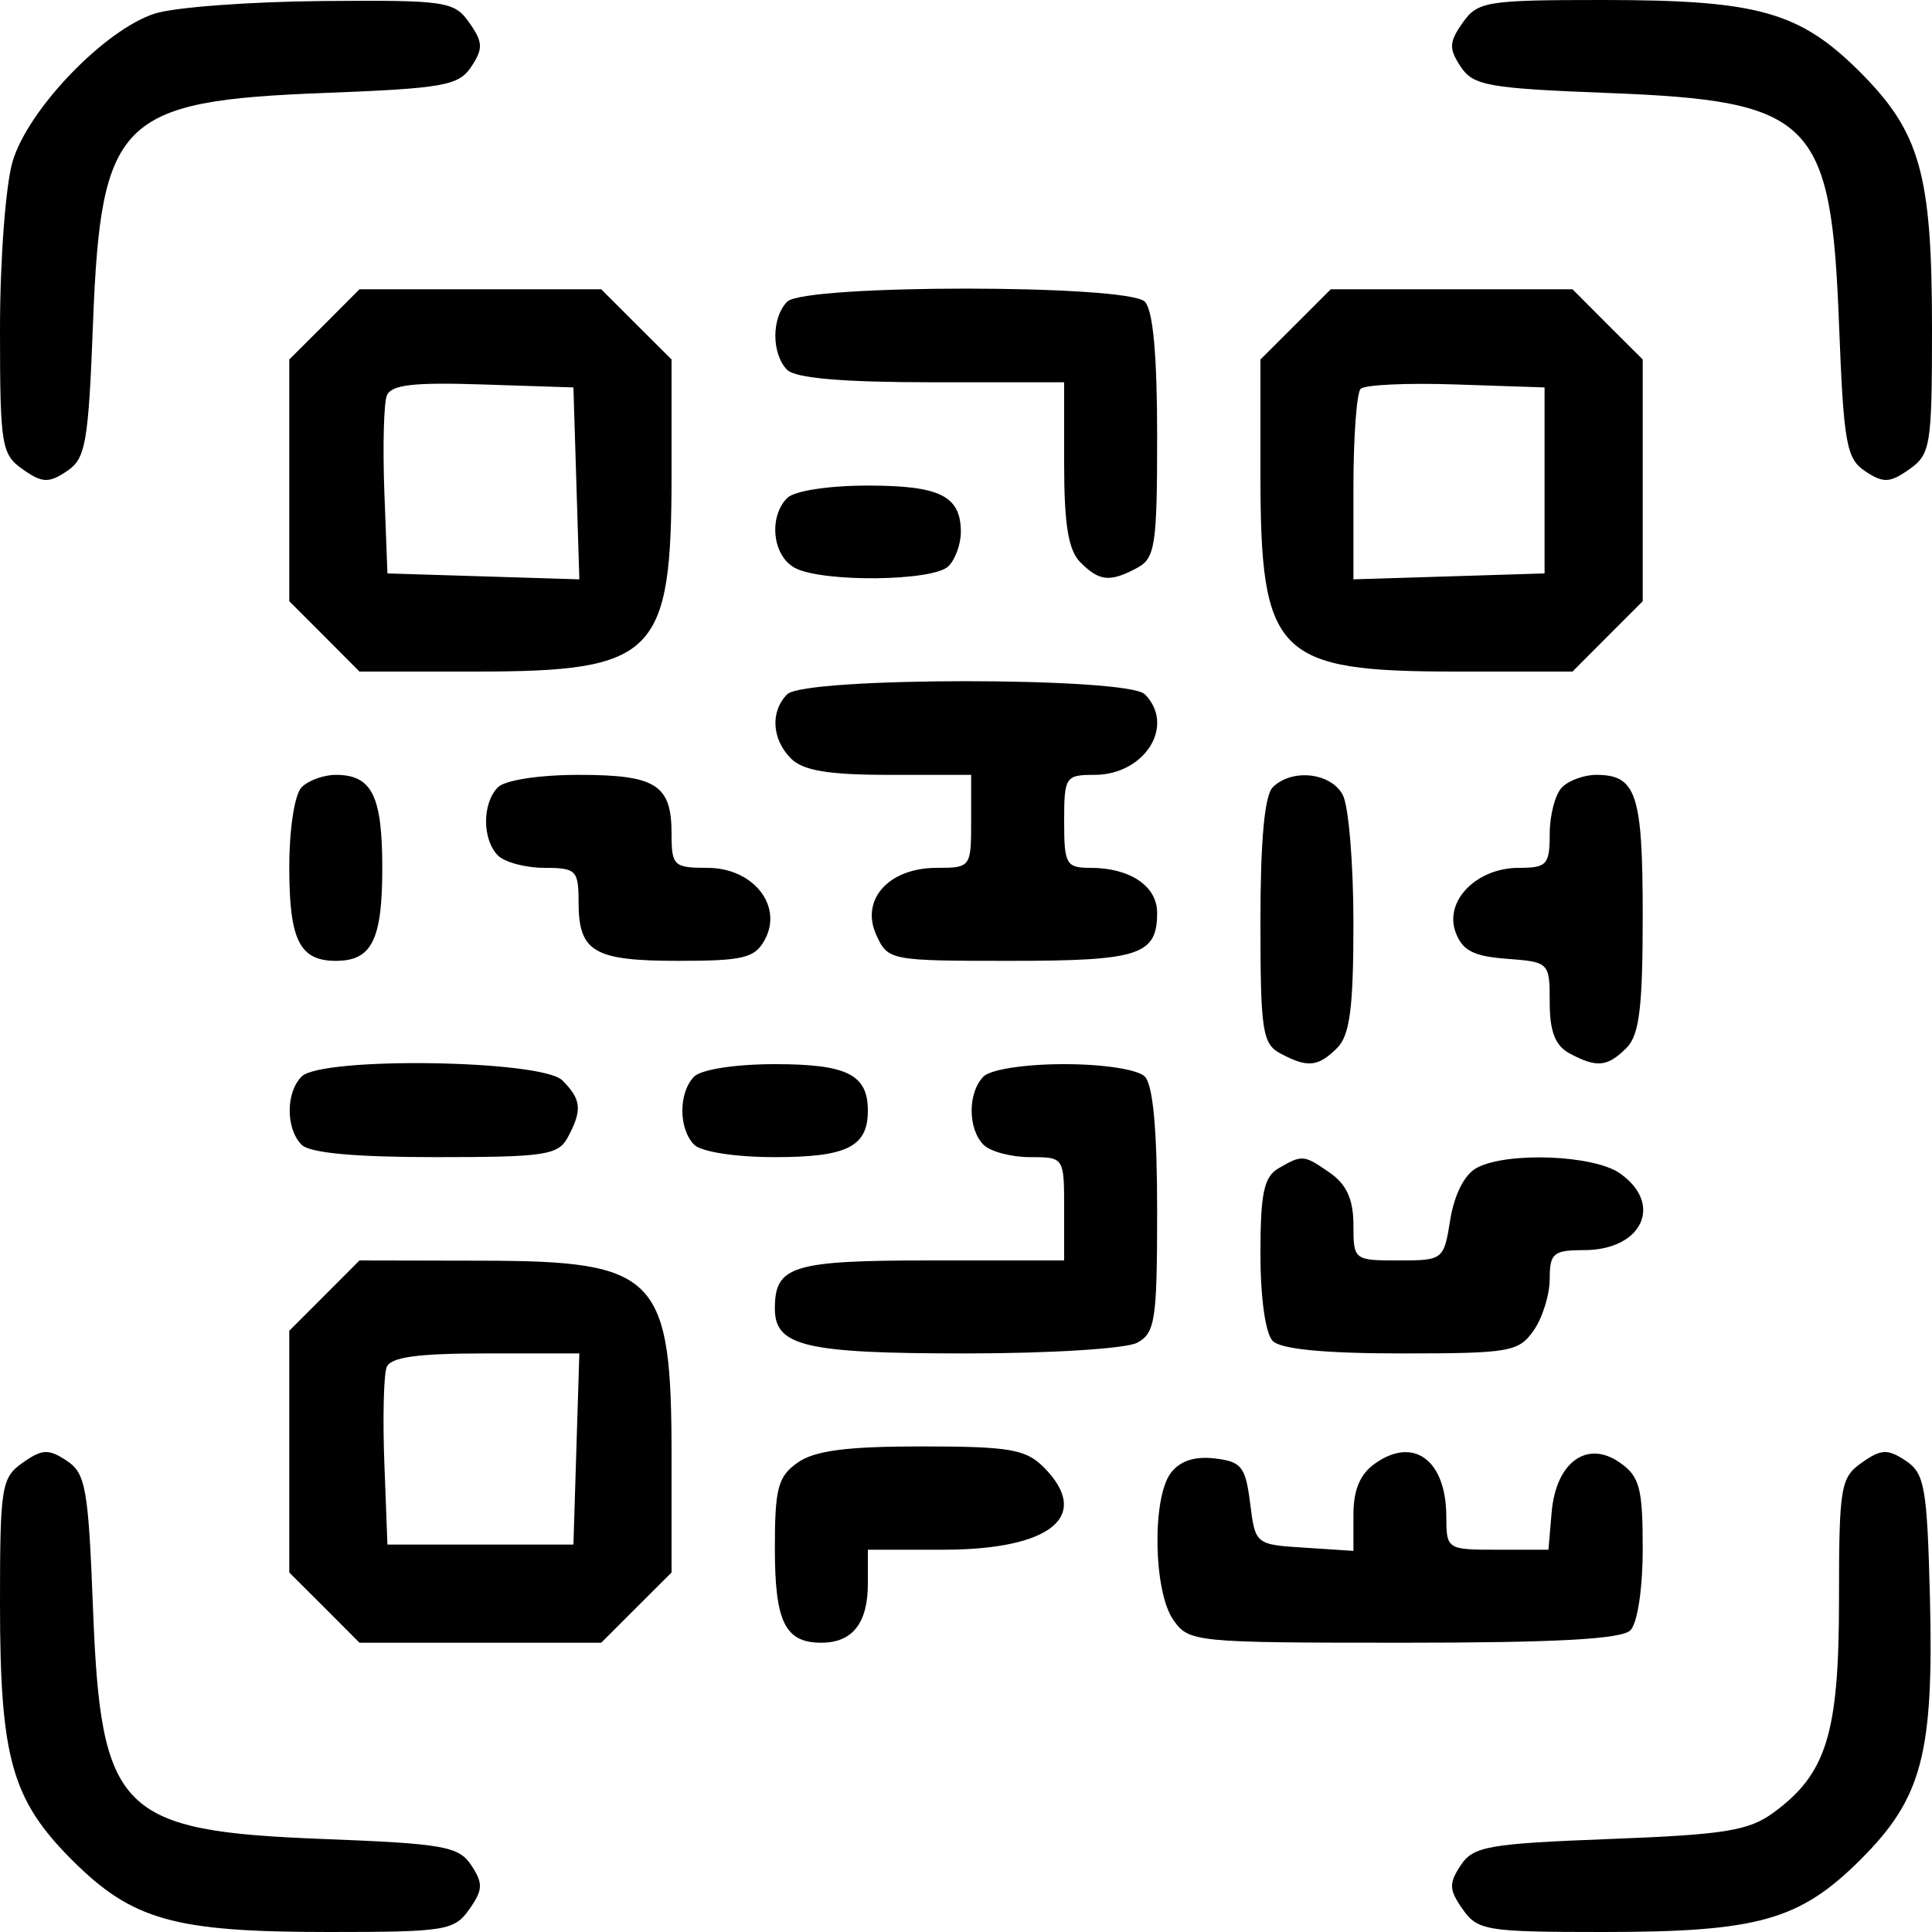 <svg width="15" height="15" viewBox="0 0 15 15" fill="none" xmlns="http://www.w3.org/2000/svg">
<path fill-rule="evenodd" clip-rule="evenodd" d="M1.203 0.105C0.814 0.229 0.219 0.847 0.098 1.253C0.044 1.434 0 2.019 0 2.552C0 3.459 0.011 3.528 0.177 3.644C0.327 3.75 0.378 3.752 0.518 3.659C0.665 3.562 0.686 3.445 0.722 2.513C0.783 0.927 0.927 0.783 2.513 0.722C3.445 0.686 3.562 0.665 3.659 0.518C3.752 0.378 3.75 0.327 3.644 0.177C3.527 0.01 3.465 0 2.502 0.008C1.942 0.013 1.358 0.056 1.203 0.105ZM11.356 0.177C11.25 0.327 11.248 0.378 11.341 0.518C11.438 0.665 11.555 0.686 12.487 0.722C14.073 0.783 14.217 0.927 14.278 2.513C14.314 3.445 14.335 3.562 14.482 3.659C14.622 3.752 14.673 3.75 14.823 3.644C14.989 3.528 15 3.459 15 2.552C15 1.351 14.909 1.028 14.441 0.559C13.972 0.091 13.649 0 12.448 0C11.541 0 11.472 0.011 11.356 0.177ZM2.519 2.519L2.246 2.791V3.73V4.668L2.519 4.941L2.791 5.214H3.686C5.092 5.214 5.214 5.092 5.214 3.678V2.791L4.941 2.519L4.668 2.246H3.73H2.791L2.519 2.519ZM6.112 2.342C5.989 2.466 5.989 2.748 6.112 2.872C6.177 2.936 6.544 2.968 7.235 2.968H8.262V3.604C8.262 4.075 8.295 4.273 8.388 4.366C8.536 4.514 8.618 4.522 8.829 4.409C8.969 4.334 8.984 4.233 8.984 3.382C8.984 2.755 8.952 2.406 8.888 2.342C8.753 2.207 6.247 2.207 6.112 2.342ZM10.059 2.519L9.786 2.791V3.678C9.786 5.092 9.908 5.214 11.314 5.214H12.209L12.481 4.941L12.754 4.668V3.73V2.791L12.481 2.519L12.209 2.246H11.27H10.332L10.059 2.519ZM4.475 3.753L4.498 4.498L3.753 4.475L3.008 4.452L2.984 3.817C2.971 3.468 2.98 3.133 3.003 3.072C3.036 2.987 3.209 2.967 3.749 2.985L4.452 3.008L4.475 3.753ZM11.992 3.73V4.452L11.25 4.475L10.508 4.498V3.786C10.508 3.395 10.533 3.049 10.564 3.019C10.595 2.987 10.929 2.972 11.306 2.985L11.992 3.008V3.73ZM6.112 3.866C5.965 4.014 5.998 4.316 6.171 4.409C6.385 4.523 7.246 4.514 7.364 4.396C7.417 4.343 7.46 4.224 7.46 4.131C7.46 3.851 7.299 3.77 6.738 3.77C6.433 3.77 6.168 3.811 6.112 3.866ZM6.112 5.39C5.979 5.524 5.992 5.74 6.142 5.89C6.236 5.983 6.433 6.016 6.904 6.016H7.54V6.377C7.54 6.733 7.536 6.738 7.272 6.738C6.9 6.738 6.678 6.985 6.804 7.26C6.894 7.457 6.91 7.46 7.843 7.46C8.848 7.46 8.984 7.415 8.984 7.086C8.984 6.88 8.773 6.738 8.468 6.738C8.277 6.738 8.262 6.711 8.262 6.377C8.262 6.031 8.272 6.016 8.497 6.016C8.889 6.016 9.129 5.632 8.888 5.39C8.753 5.255 6.247 5.255 6.112 5.39ZM2.342 6.112C2.287 6.168 2.246 6.433 2.246 6.738C2.246 7.299 2.327 7.46 2.607 7.46C2.887 7.46 2.968 7.299 2.968 6.738C2.968 6.177 2.887 6.016 2.607 6.016C2.514 6.016 2.395 6.059 2.342 6.112ZM3.866 6.112C3.743 6.236 3.743 6.518 3.866 6.642C3.919 6.695 4.082 6.738 4.227 6.738C4.473 6.738 4.492 6.757 4.492 7.003C4.492 7.391 4.609 7.46 5.267 7.46C5.774 7.46 5.862 7.438 5.939 7.294C6.08 7.03 5.846 6.738 5.493 6.738C5.231 6.738 5.214 6.722 5.214 6.473C5.214 6.092 5.093 6.016 4.492 6.016C4.187 6.016 3.922 6.057 3.866 6.112ZM9.882 6.112C9.818 6.176 9.786 6.525 9.786 7.152C9.786 8.003 9.801 8.104 9.941 8.179C10.152 8.292 10.234 8.284 10.382 8.136C10.48 8.037 10.508 7.826 10.508 7.168C10.508 6.705 10.471 6.257 10.425 6.171C10.332 5.998 10.03 5.965 9.882 6.112ZM12.128 6.112C12.075 6.165 12.032 6.328 12.032 6.473C12.032 6.714 12.01 6.738 11.791 6.738C11.464 6.738 11.212 6.995 11.301 7.237C11.353 7.38 11.44 7.425 11.7 7.444C12.028 7.469 12.032 7.473 12.032 7.783C12.032 8.01 12.075 8.119 12.187 8.179C12.398 8.292 12.48 8.284 12.628 8.136C12.728 8.036 12.754 7.821 12.754 7.109C12.754 6.163 12.705 6.016 12.393 6.016C12.3 6.016 12.181 6.059 12.128 6.112ZM2.342 8.358C2.218 8.482 2.218 8.764 2.342 8.888C2.406 8.952 2.755 8.984 3.382 8.984C4.233 8.984 4.334 8.969 4.409 8.829C4.522 8.618 4.514 8.536 4.366 8.388C4.206 8.228 2.498 8.203 2.342 8.358ZM5.39 8.358C5.267 8.482 5.267 8.764 5.39 8.888C5.446 8.943 5.711 8.984 6.016 8.984C6.577 8.984 6.738 8.903 6.738 8.623C6.738 8.343 6.577 8.262 6.016 8.262C5.711 8.262 5.446 8.303 5.39 8.358ZM7.636 8.358C7.513 8.482 7.513 8.764 7.636 8.888C7.689 8.941 7.852 8.984 7.997 8.984C8.261 8.984 8.262 8.985 8.262 9.385V9.786H7.235C6.149 9.786 6.016 9.827 6.016 10.16C6.016 10.453 6.253 10.508 7.5 10.508C8.156 10.508 8.742 10.471 8.829 10.425C8.969 10.35 8.984 10.249 8.984 9.398C8.984 8.771 8.952 8.422 8.888 8.358C8.832 8.303 8.567 8.262 8.262 8.262C7.957 8.262 7.692 8.303 7.636 8.358ZM9.926 9.071C9.813 9.137 9.786 9.265 9.786 9.734C9.786 10.079 9.825 10.355 9.882 10.412C9.946 10.475 10.286 10.508 10.88 10.508C11.722 10.508 11.791 10.496 11.907 10.33C11.976 10.232 12.032 10.051 12.032 9.929C12.032 9.73 12.061 9.706 12.297 9.706C12.751 9.706 12.918 9.348 12.576 9.109C12.373 8.967 11.701 8.941 11.466 9.067C11.371 9.117 11.292 9.273 11.26 9.468C11.21 9.782 11.205 9.786 10.859 9.786C10.512 9.786 10.508 9.783 10.508 9.51C10.508 9.315 10.455 9.197 10.33 9.109C10.122 8.964 10.112 8.963 9.926 9.071ZM2.519 10.059L2.246 10.332V11.27V12.209L2.519 12.481L2.791 12.754H3.73H4.668L4.941 12.481L5.214 12.209V11.313C5.214 9.903 5.106 9.79 3.742 9.788L2.791 9.786L2.519 10.059ZM4.475 11.25L4.452 11.992H3.73H3.008L2.984 11.357C2.971 11.008 2.979 10.675 3.002 10.615C3.032 10.537 3.237 10.508 3.771 10.508H4.498L4.475 11.25ZM0.177 11.356C0.011 11.472 0 11.541 0 12.448C0 13.649 0.091 13.972 0.559 14.441C1.028 14.909 1.351 15 2.552 15C3.459 15 3.528 14.989 3.644 14.823C3.75 14.673 3.752 14.622 3.659 14.482C3.562 14.335 3.445 14.314 2.513 14.278C0.927 14.217 0.783 14.073 0.722 12.487C0.686 11.555 0.665 11.438 0.518 11.341C0.378 11.248 0.327 11.25 0.177 11.356ZM6.194 11.355C6.04 11.463 6.016 11.553 6.016 12.021C6.016 12.593 6.095 12.754 6.377 12.754C6.618 12.754 6.738 12.602 6.738 12.297V12.032H7.322C8.162 12.032 8.481 11.77 8.102 11.39C7.963 11.252 7.834 11.23 7.157 11.23C6.577 11.23 6.326 11.262 6.194 11.355ZM10.678 11.361C10.56 11.443 10.508 11.566 10.508 11.76V12.041L10.127 12.016C9.748 11.992 9.746 11.991 9.706 11.671C9.67 11.386 9.639 11.347 9.429 11.323C9.272 11.305 9.158 11.344 9.088 11.439C8.943 11.638 8.956 12.357 9.109 12.576C9.231 12.75 9.269 12.754 10.898 12.754C12.085 12.754 12.589 12.726 12.658 12.658C12.714 12.602 12.754 12.334 12.754 12.021C12.754 11.554 12.73 11.463 12.577 11.356C12.322 11.177 12.081 11.352 12.047 11.74L12.022 12.032H11.626C11.233 12.032 11.23 12.03 11.229 11.771C11.227 11.337 10.977 11.151 10.678 11.361ZM14.455 11.356C14.29 11.472 14.278 11.542 14.278 12.418C14.278 13.458 14.182 13.77 13.771 14.072C13.578 14.214 13.392 14.244 12.497 14.278C11.555 14.314 11.438 14.335 11.341 14.482C11.248 14.622 11.25 14.673 11.356 14.823C11.472 14.989 11.541 15 12.448 15C13.648 15 13.972 14.909 14.443 14.44C14.923 13.962 15.014 13.619 14.984 12.403C14.962 11.546 14.943 11.439 14.796 11.341C14.656 11.248 14.605 11.25 14.455 11.356Z" fill="black"/>
</svg>
